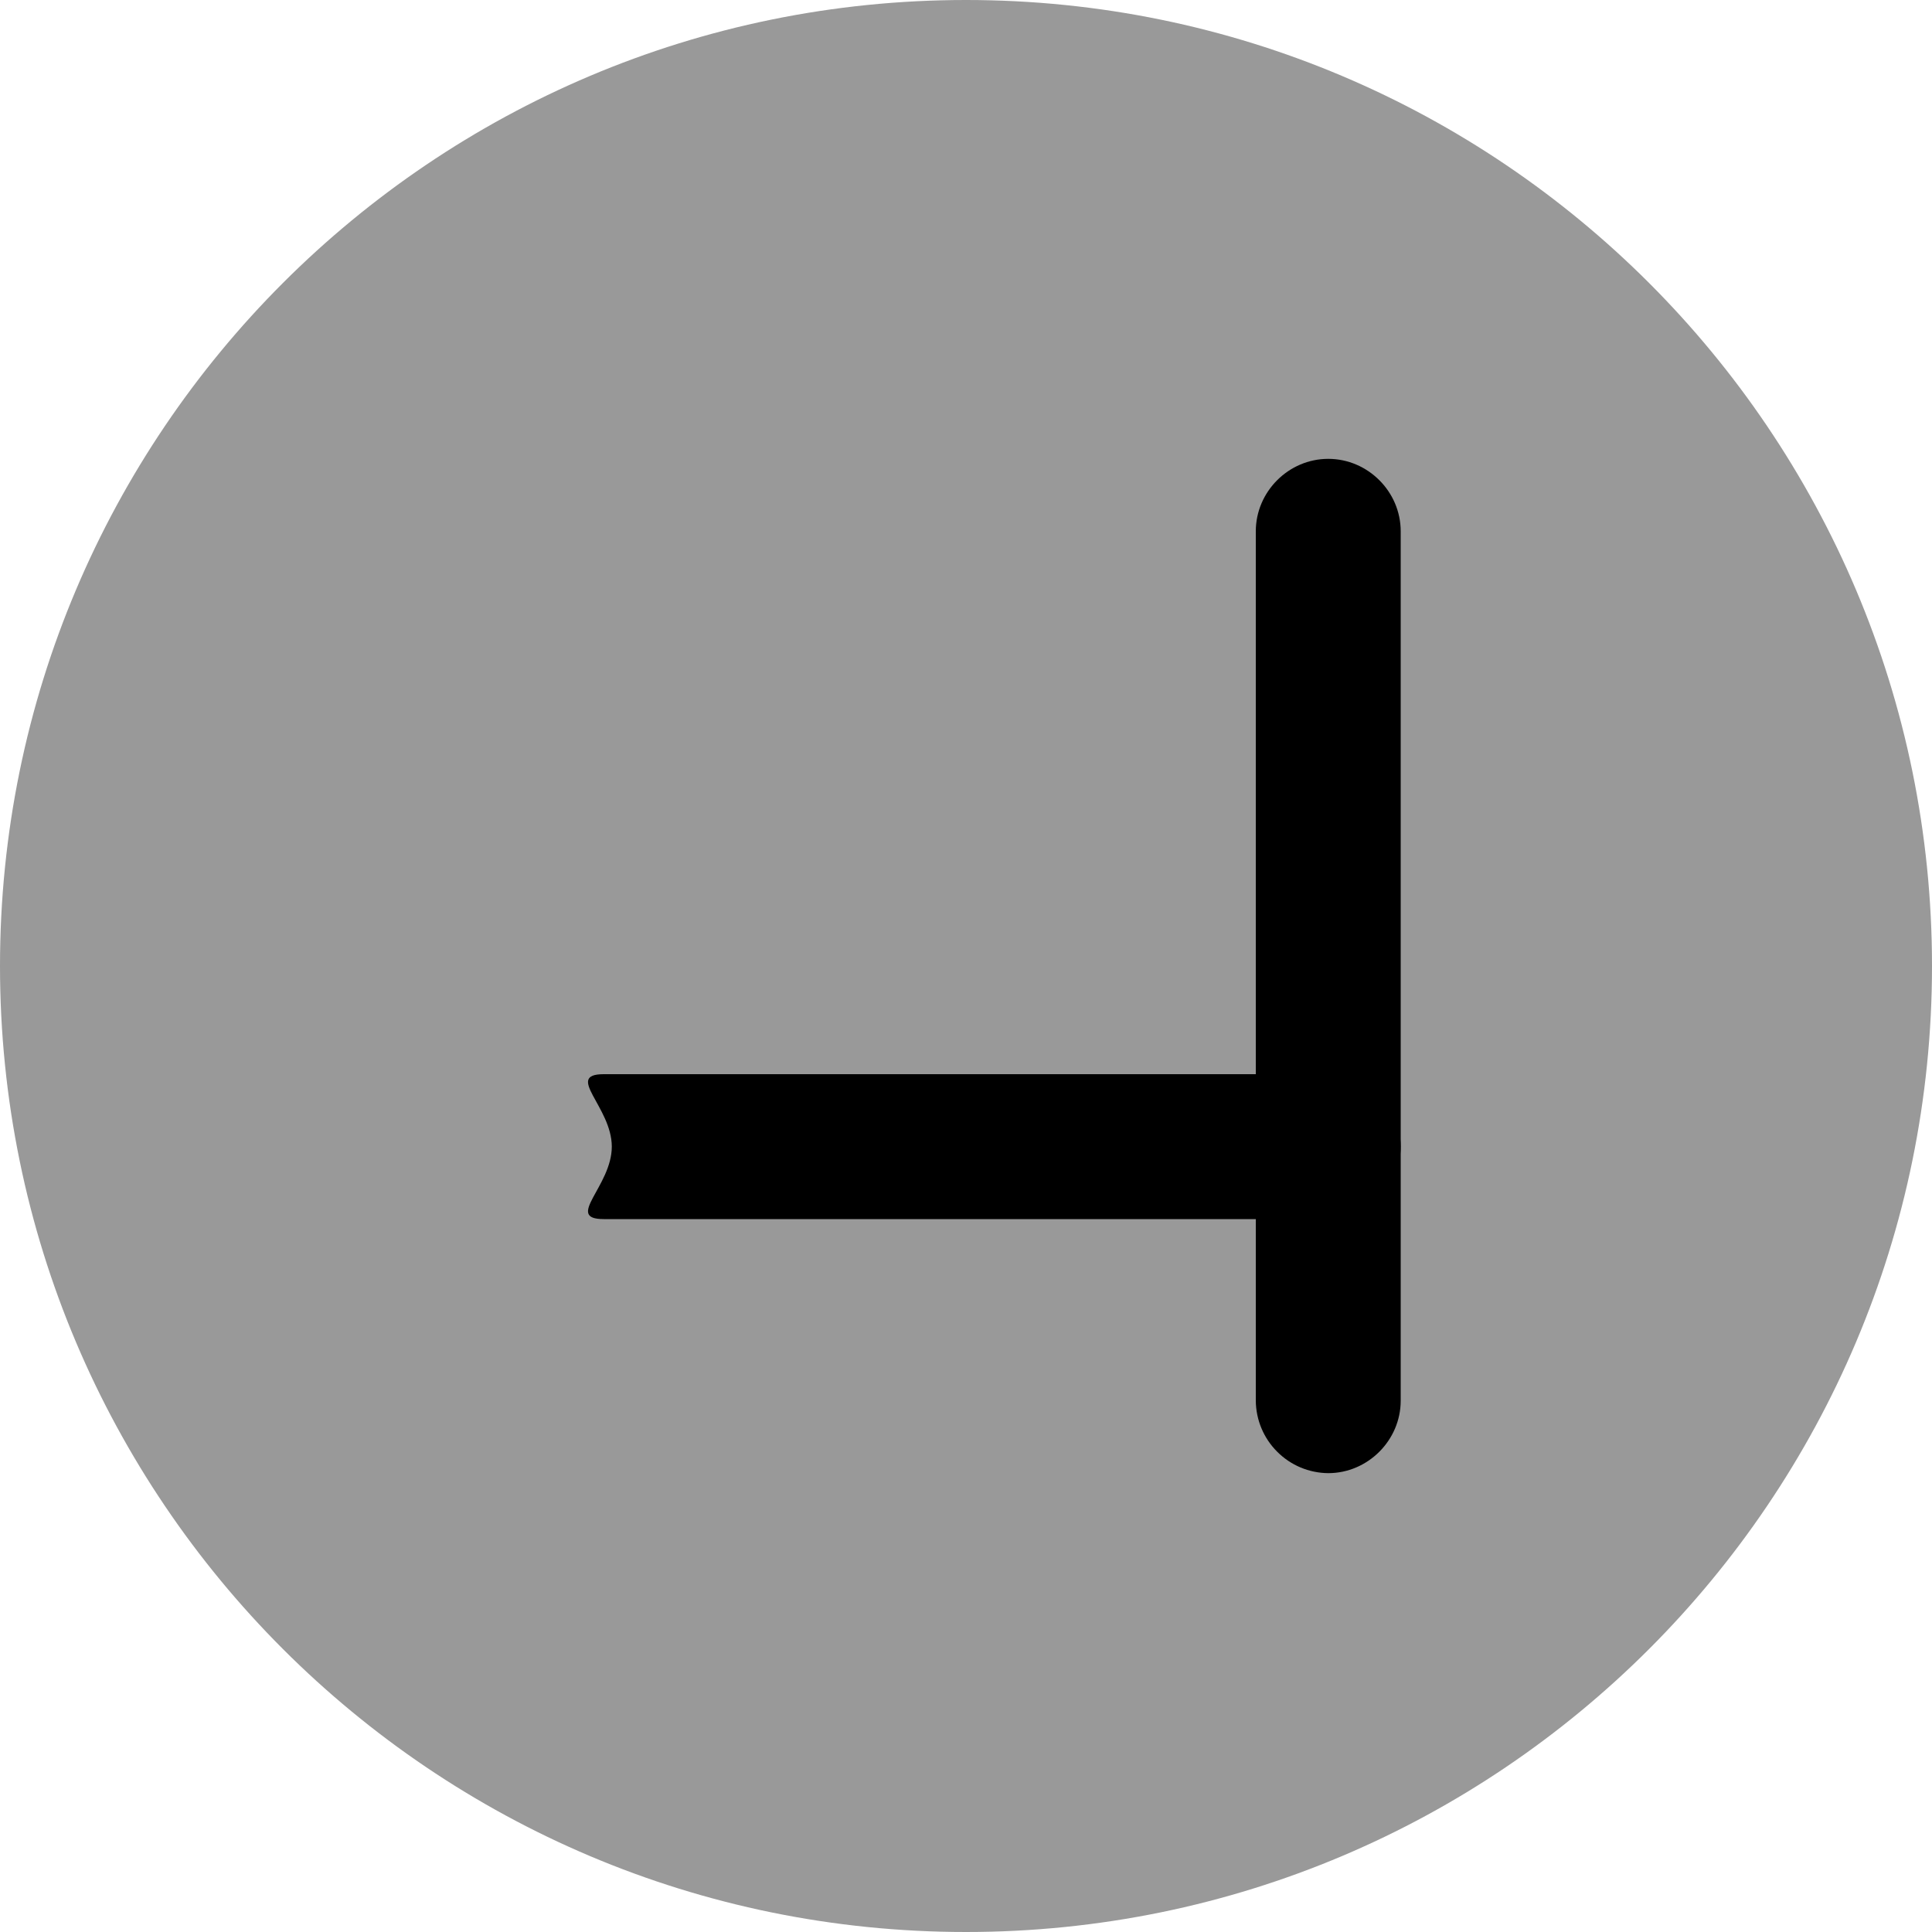<svg width="24" height="24" viewBox="0 0 24 24" fill="none" xmlns="http://www.w3.org/2000/svg">
<g clip-path="url(#clip0_128_1455)">
<path opacity="0.4" d="M12 24C18.627 24 24 18.627 24 12C24 5.373 18.627 0 12 0C5.373 0 0 5.373 0 12C0 18.627 5.373 24 12 24Z" fill="black"/>
<path d="M16.5 18.3C16.262 18.298 16.034 18.203 15.866 18.034C15.697 17.866 15.602 17.638 15.6 17.4V6.6C15.6 6.107 16.008 5.7 16.5 5.7C16.992 5.7 17.4 6.107 17.4 6.6V17.4C17.4 17.891 16.992 18.3 16.5 18.3Z" fill="black"/>
<path d="M16.5 15.144H7.5C7.008 15.144 7.6 14.736 7.6 14.244C7.6 13.752 7.008 13.344 7.5 13.344H16.5C16.992 13.344 17.4 13.752 17.4 14.244C17.4 14.736 16.992 15.144 16.5 15.144Z" fill="black"/>
</g>
<defs>
<clipPath id="clip0_128_1455">
<rect width="24" height="24" fill="white"/>
</clipPath>
</defs>
</svg>
